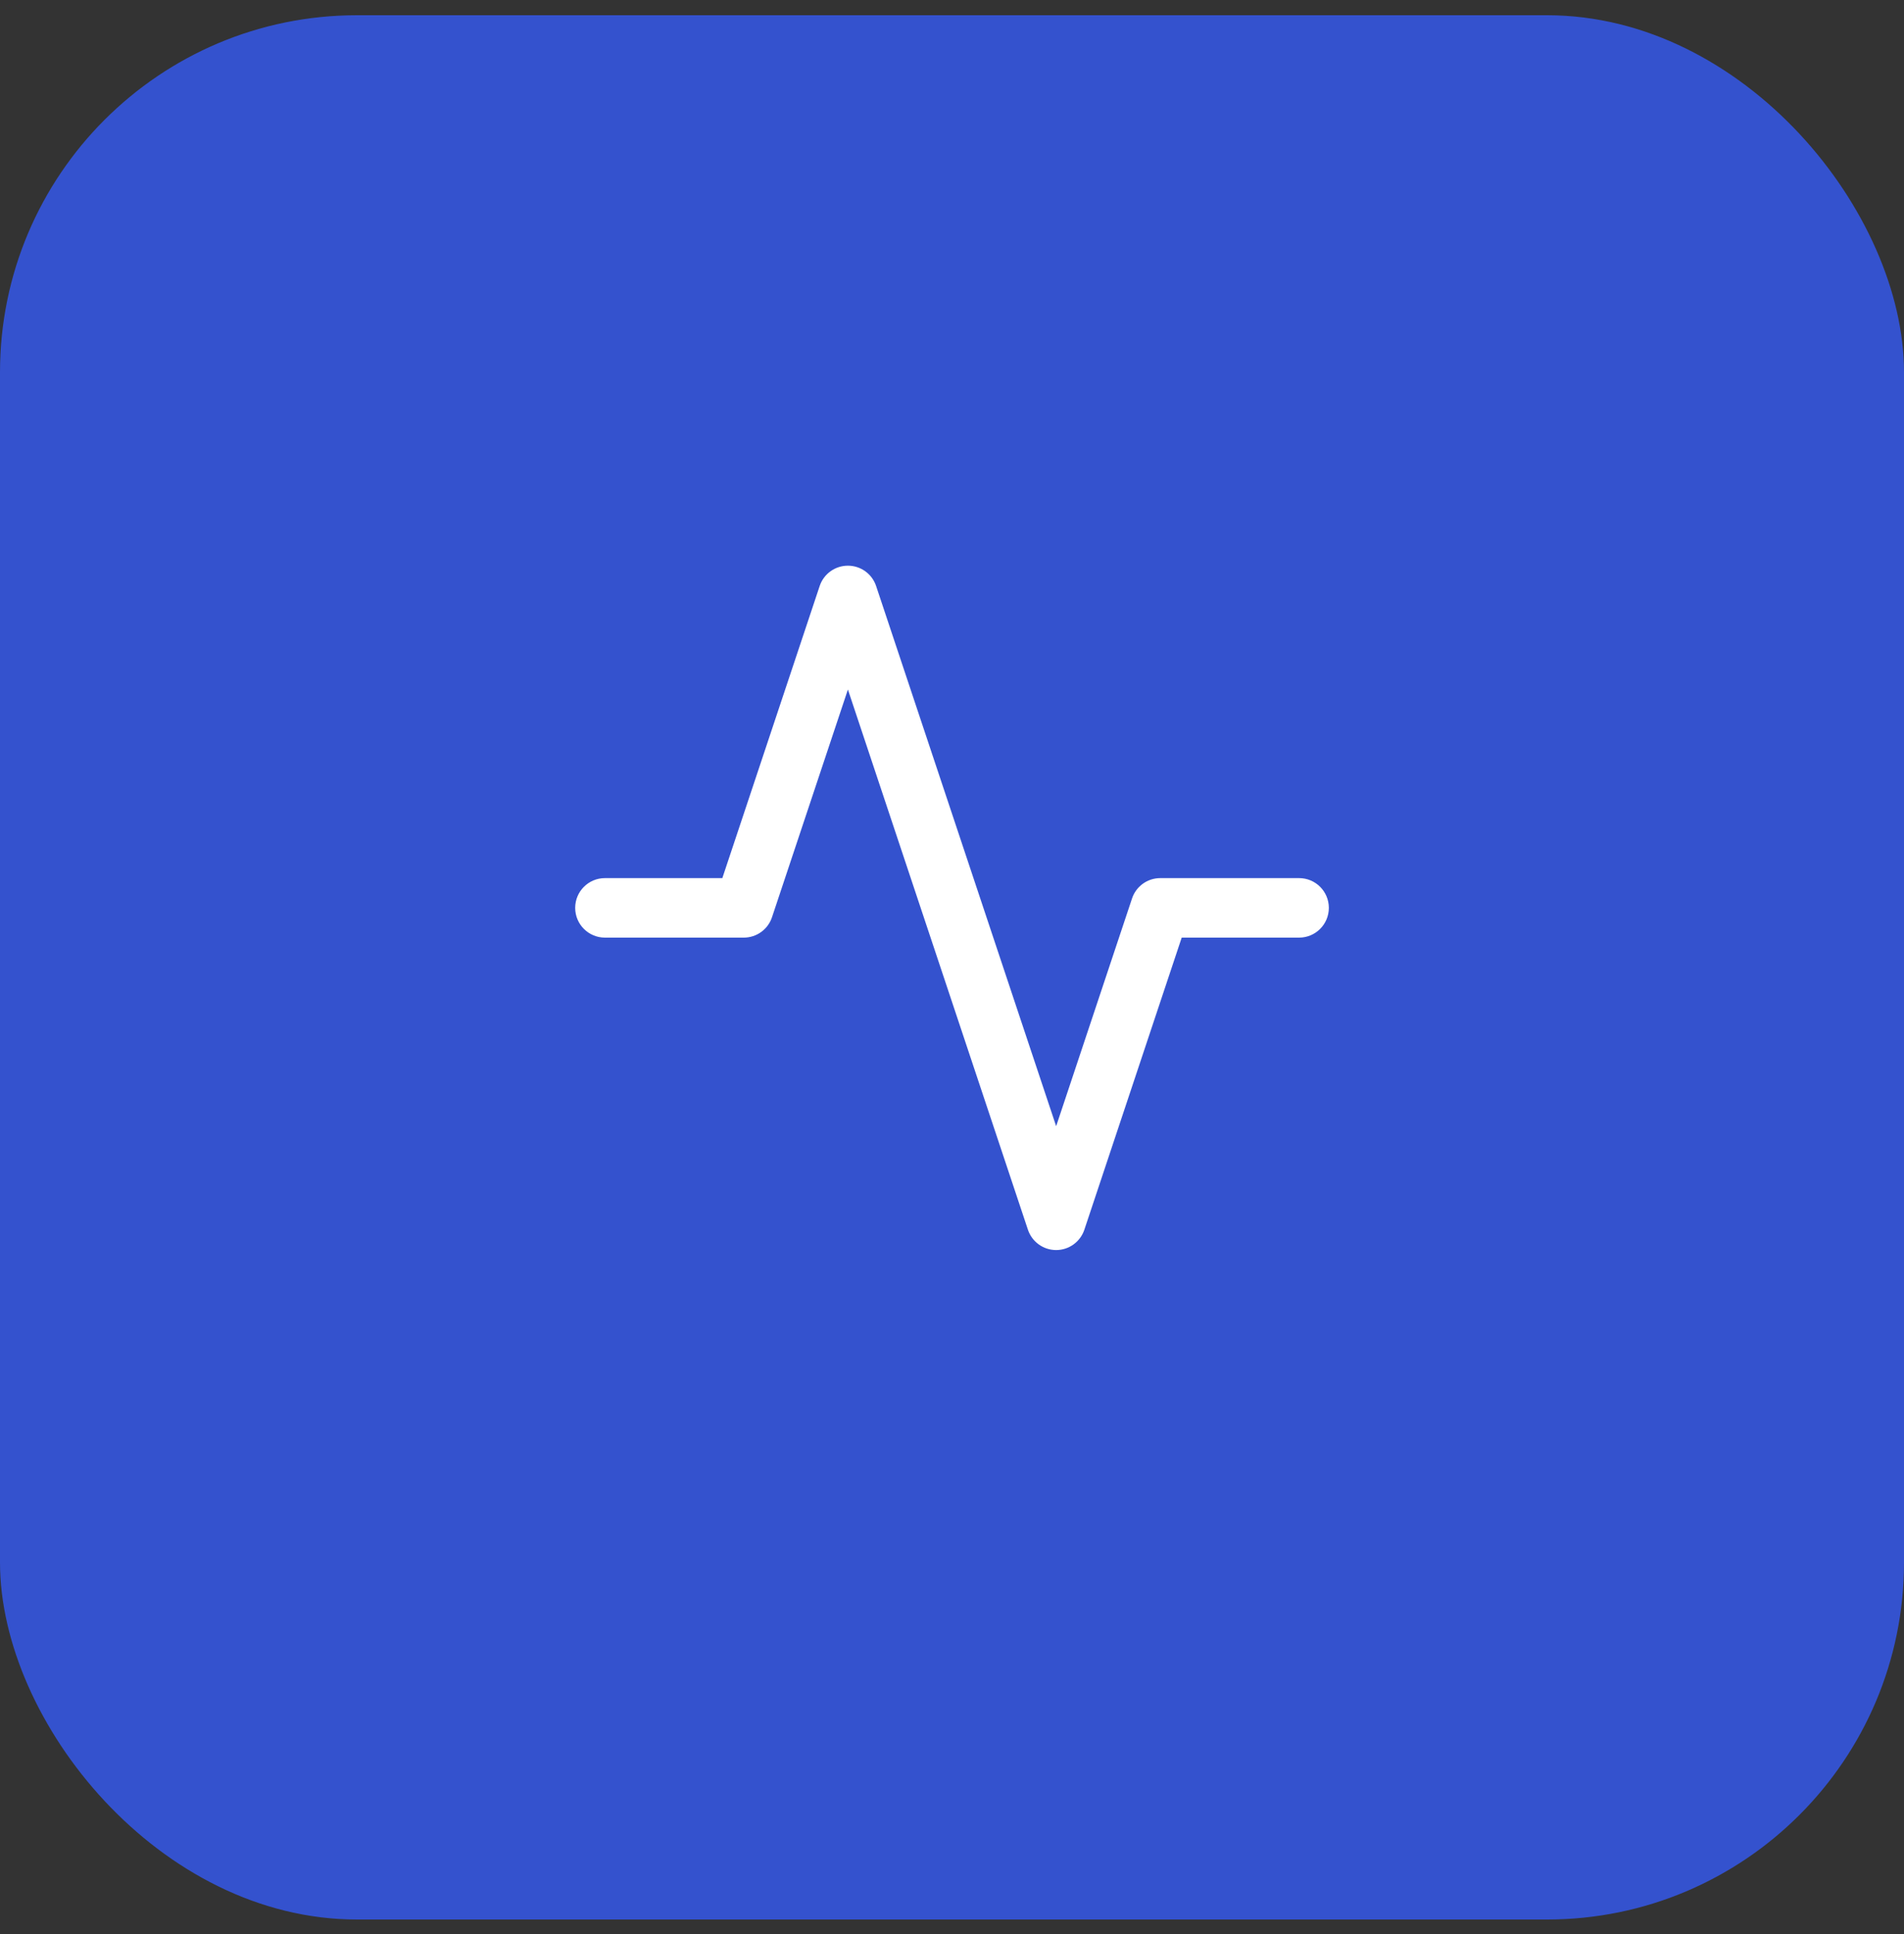 <svg width="64" height="65" viewBox="0 0 64 65" fill="none" xmlns="http://www.w3.org/2000/svg">
<rect x="0" y="0" width="64" height="65" fill="#333333" stroke="none"/>
<rect y="0.512" width="64" height="64" rx="12" fill="#3452CE"/>
<path fill-rule="evenodd" clip-rule="evenodd" d="M28.501 19.012C28.931 19.012 29.313 19.287 29.449 19.695L35.501 37.849L38.052 30.195C38.188 29.787 38.57 29.512 39.001 29.512H43.667C44.22 29.512 44.667 29.959 44.667 30.512C44.667 31.064 44.22 31.512 43.667 31.512H39.721L36.449 41.328C36.313 41.736 35.931 42.012 35.501 42.012C35.07 42.012 34.688 41.736 34.552 41.328L28.501 23.174L25.949 30.828C25.813 31.236 25.431 31.512 25.001 31.512H20.334C19.782 31.512 19.334 31.064 19.334 30.512C19.334 29.959 19.782 29.512 20.334 29.512H24.28L27.552 19.695C27.688 19.287 28.07 19.012 28.501 19.012Z" fill="white"/>
</svg>
